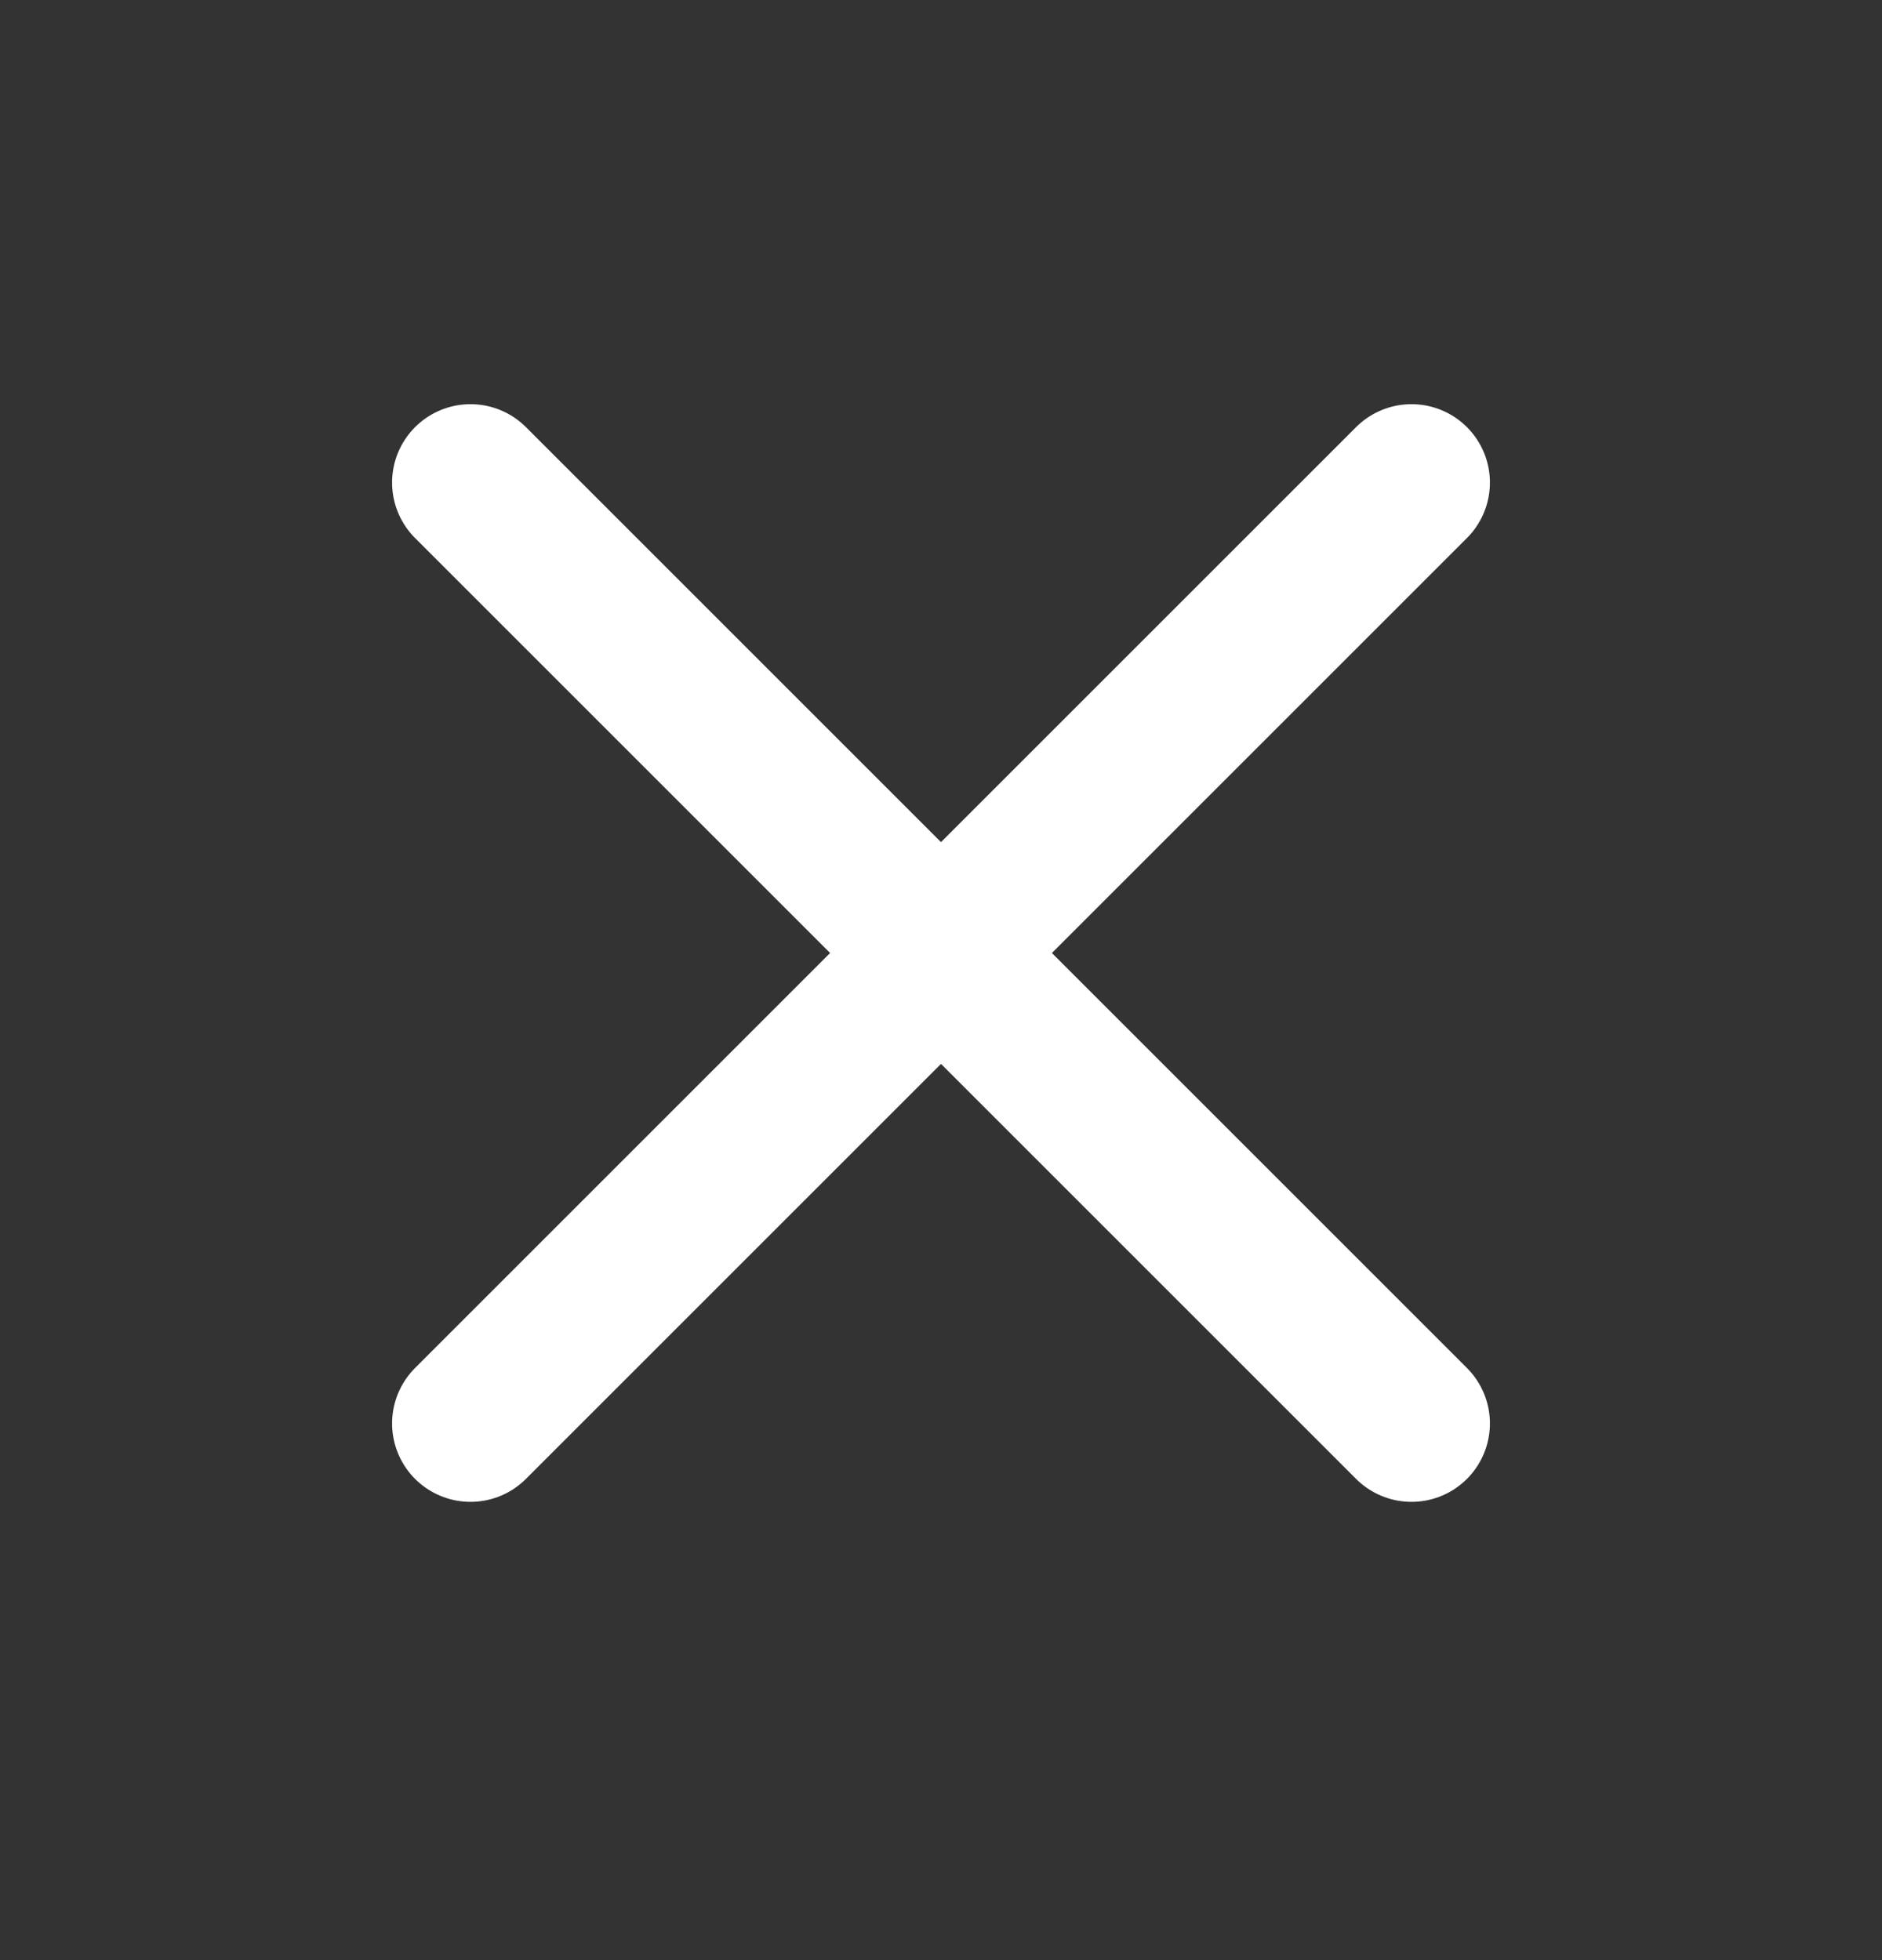 <svg width="24" height="25" viewBox="0 0 24 25" fill="none" xmlns="http://www.w3.org/2000/svg">
<rect x="0" y="0" width="24" height="25" fill="#333333" stroke="none"/>
<path d="M18 6.155L6 18.155" stroke="white" stroke-width="2" stroke-linecap="round" stroke-linejoin="round"/>
<path d="M6 6.155L18 18.155" stroke="white" stroke-width="2" stroke-linecap="round" stroke-linejoin="round"/>
</svg>
